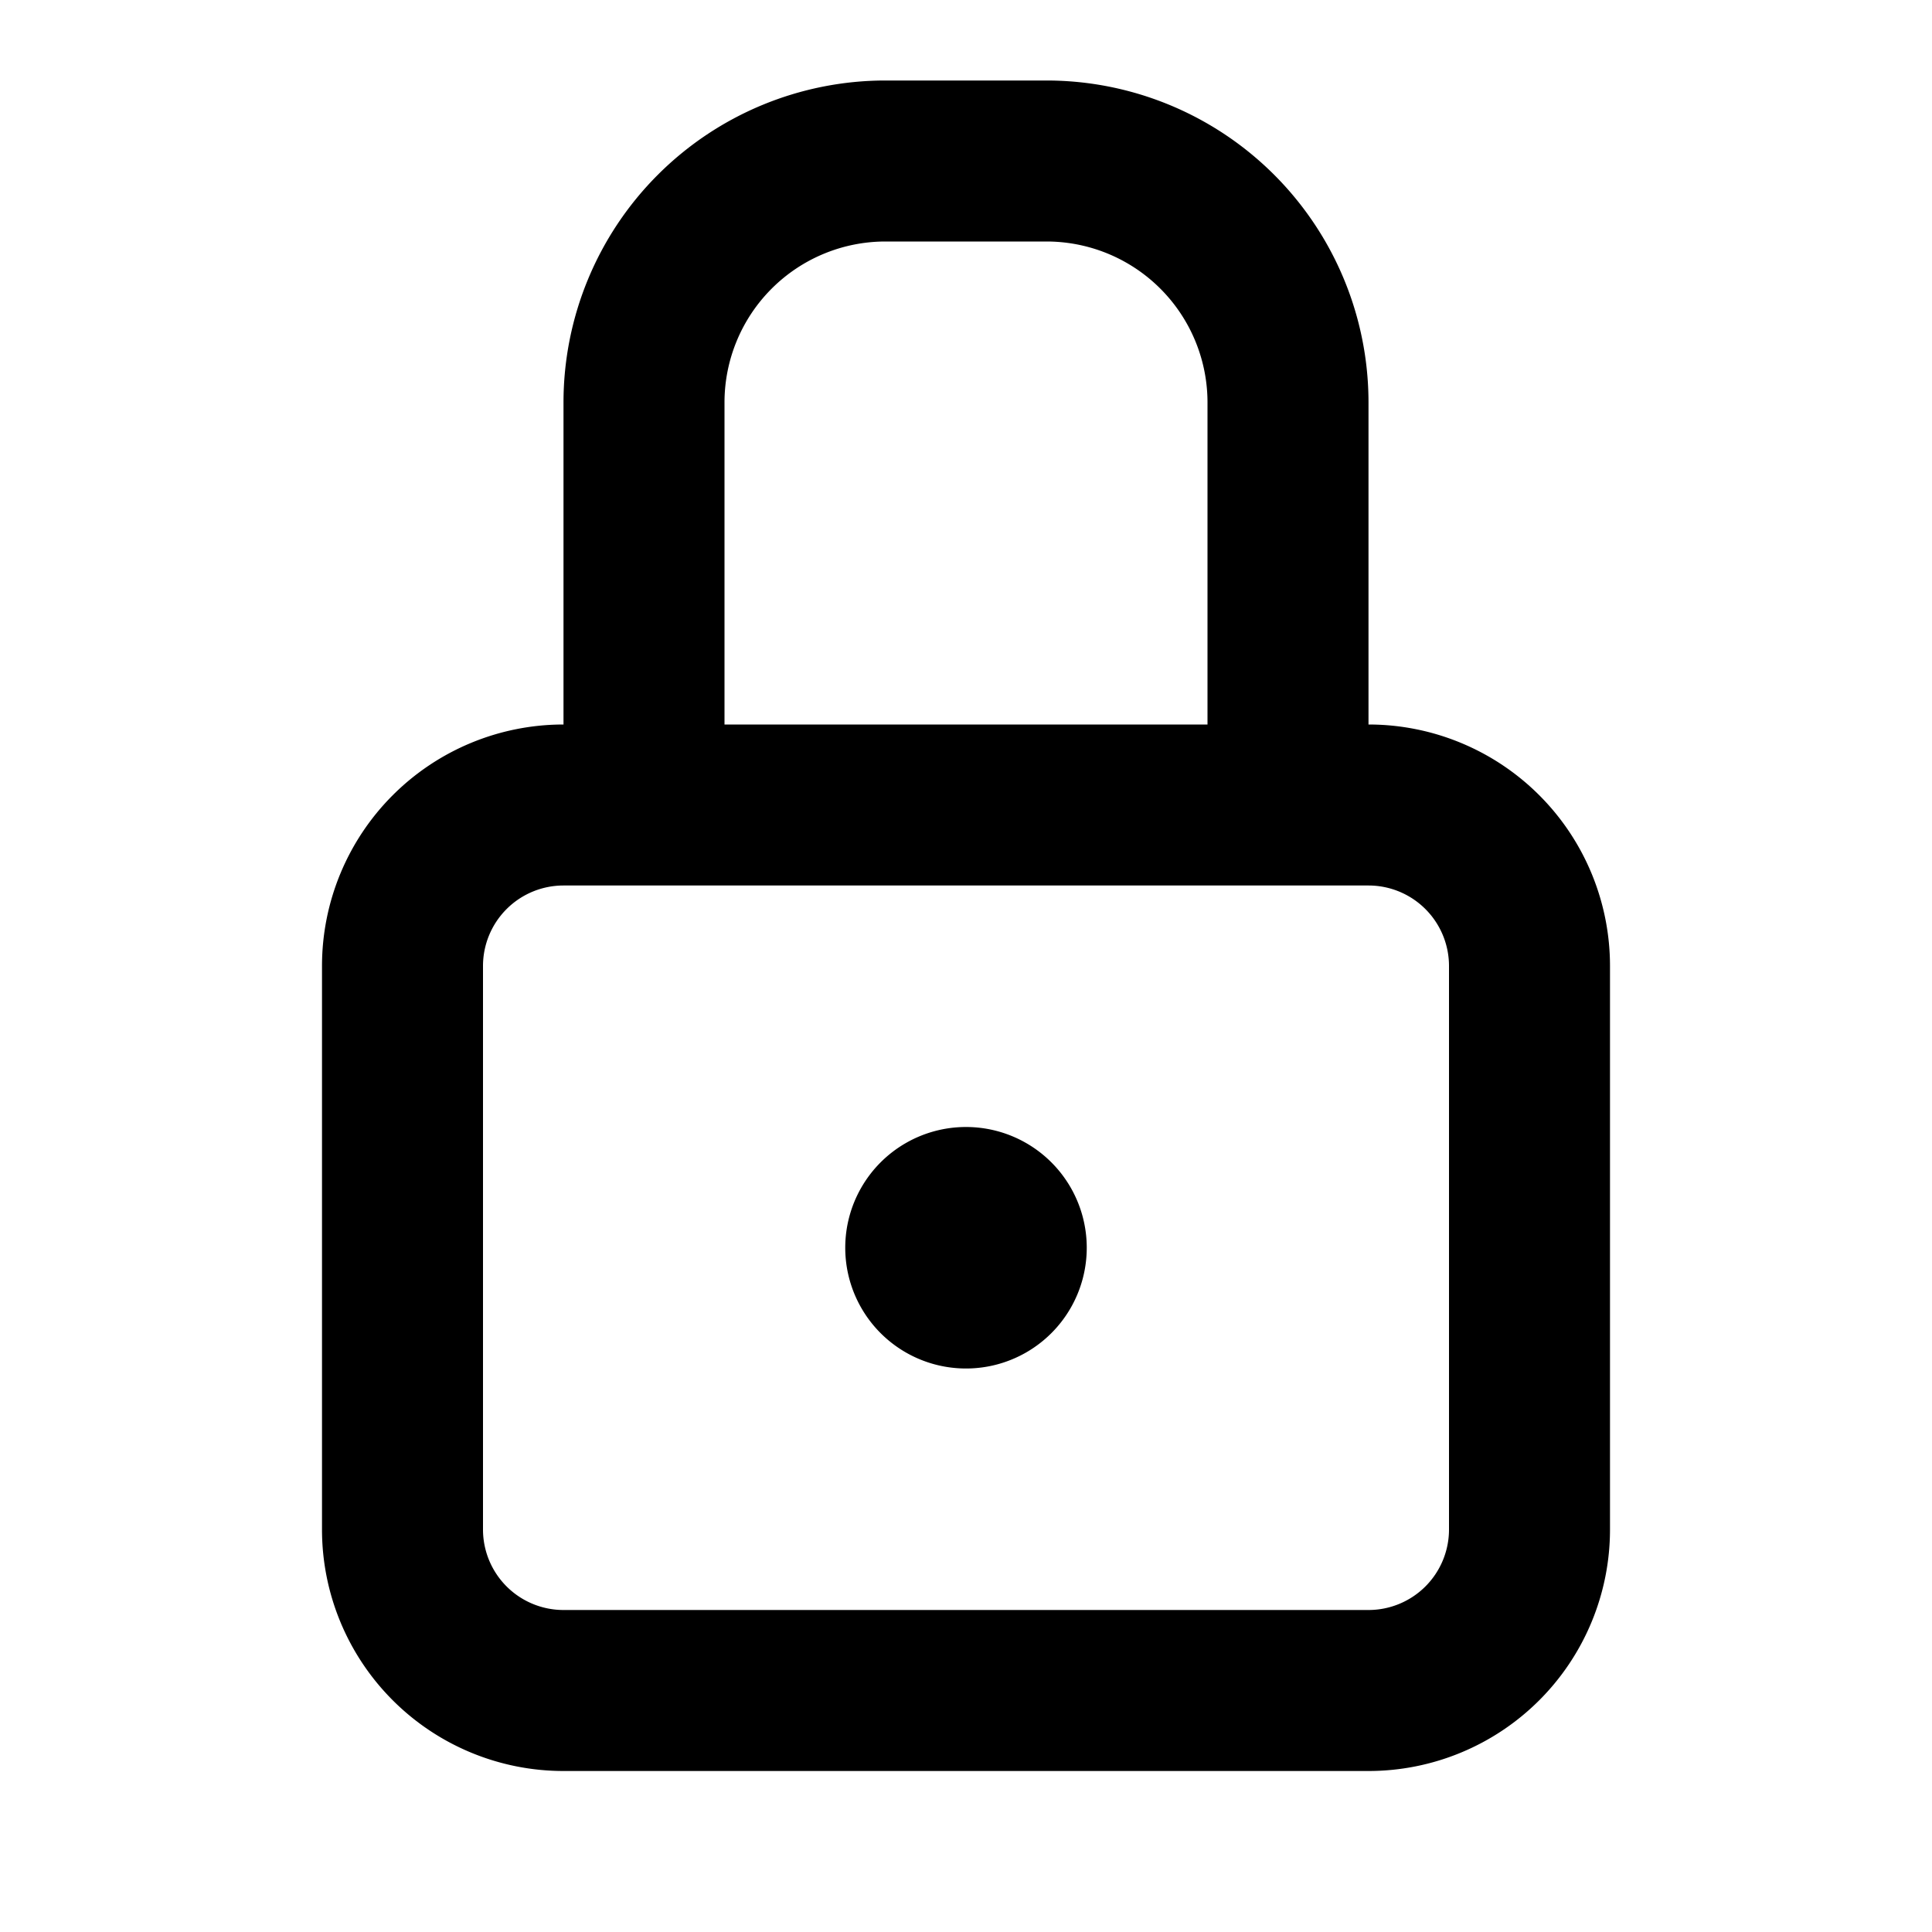 <svg width="24" height="24"  xmlns="http://www.w3.org/2000/svg"><path d="M12 17a1.5 1.5 0 1 0 0-3 1.5 1.5 0 0 0 0 3Z" /><path fill-rule="evenodd" clip-rule="evenodd" d="M7 5a4 4 0 0 1 4-4h2a4 4 0 0 1 4 4v4a3 3 0 0 1 3 3v7a3 3 0 0 1-3 3H7a3 3 0 0 1-3-3v-7a3 3 0 0 1 3-3V5Zm8 0v4H9V5a2 2 0 0 1 2-2h2a2 2 0 0 1 2 2Zm-8 6a1 1 0 0 0-1 1v7a1 1 0 0 0 1 1h10a1 1 0 0 0 1-1v-7a1 1 0 0 0-1-1H7Z" /></svg>